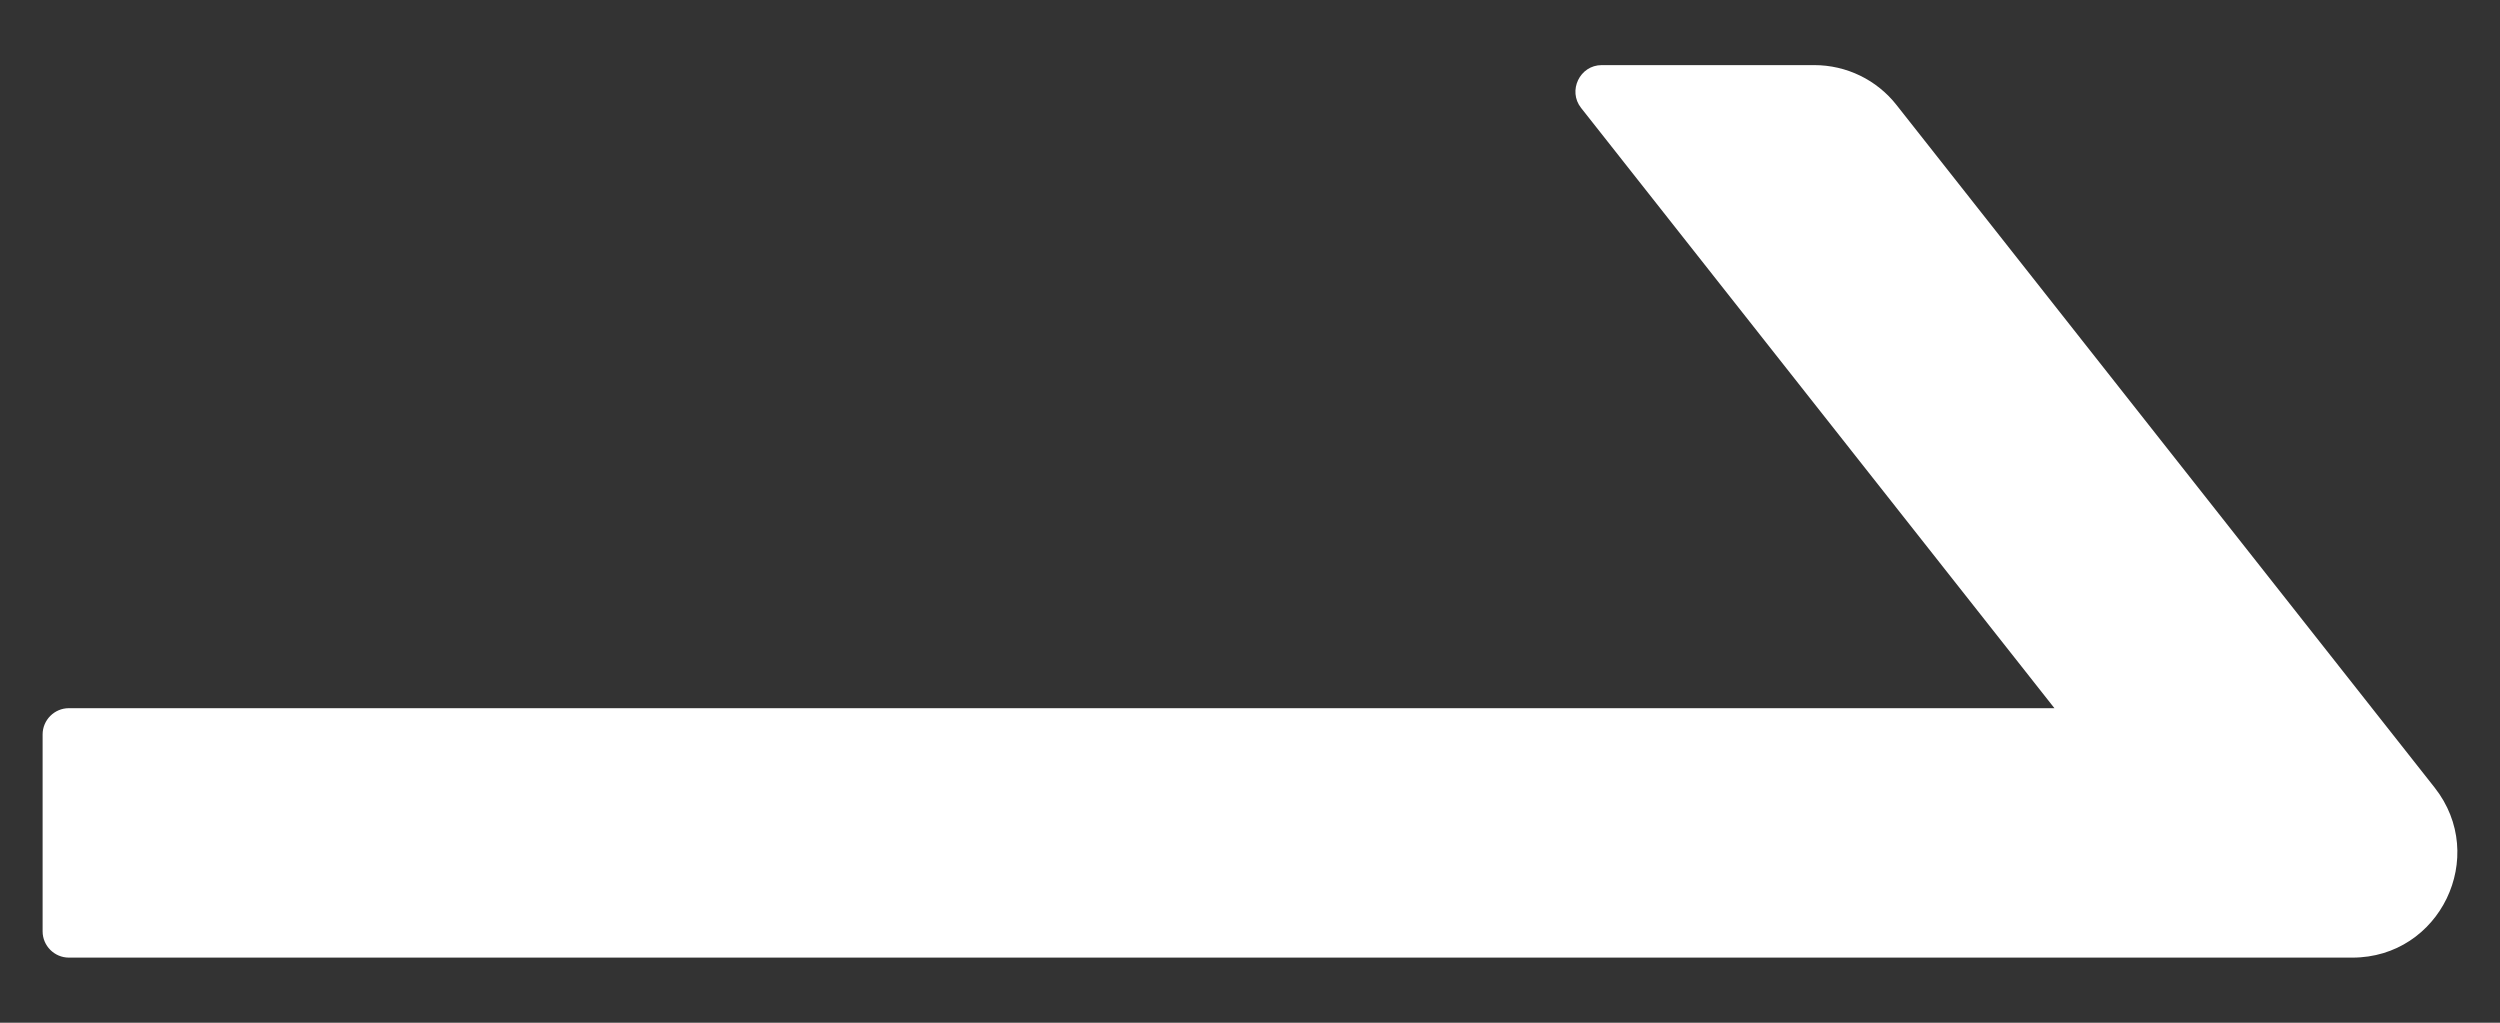 <svg width="22" height="9" viewBox="0 0 22 9" fill="none" xmlns="http://www.w3.org/2000/svg">
<rect x="0" y="0" width="22" height="9" fill="#333333" stroke="none"/>
<path d="M0.606 6.232H18.079L13.913 0.949C13.795 0.799 13.902 0.573 14.095 0.573H15.966C16.249 0.573 16.517 0.703 16.691 0.926L21.425 6.931C21.902 7.537 21.472 8.427 20.701 8.427H0.606C0.479 8.427 0.375 8.323 0.375 8.196V6.463C0.375 6.336 0.479 6.232 0.606 6.232Z" fill="white"/>
</svg>
